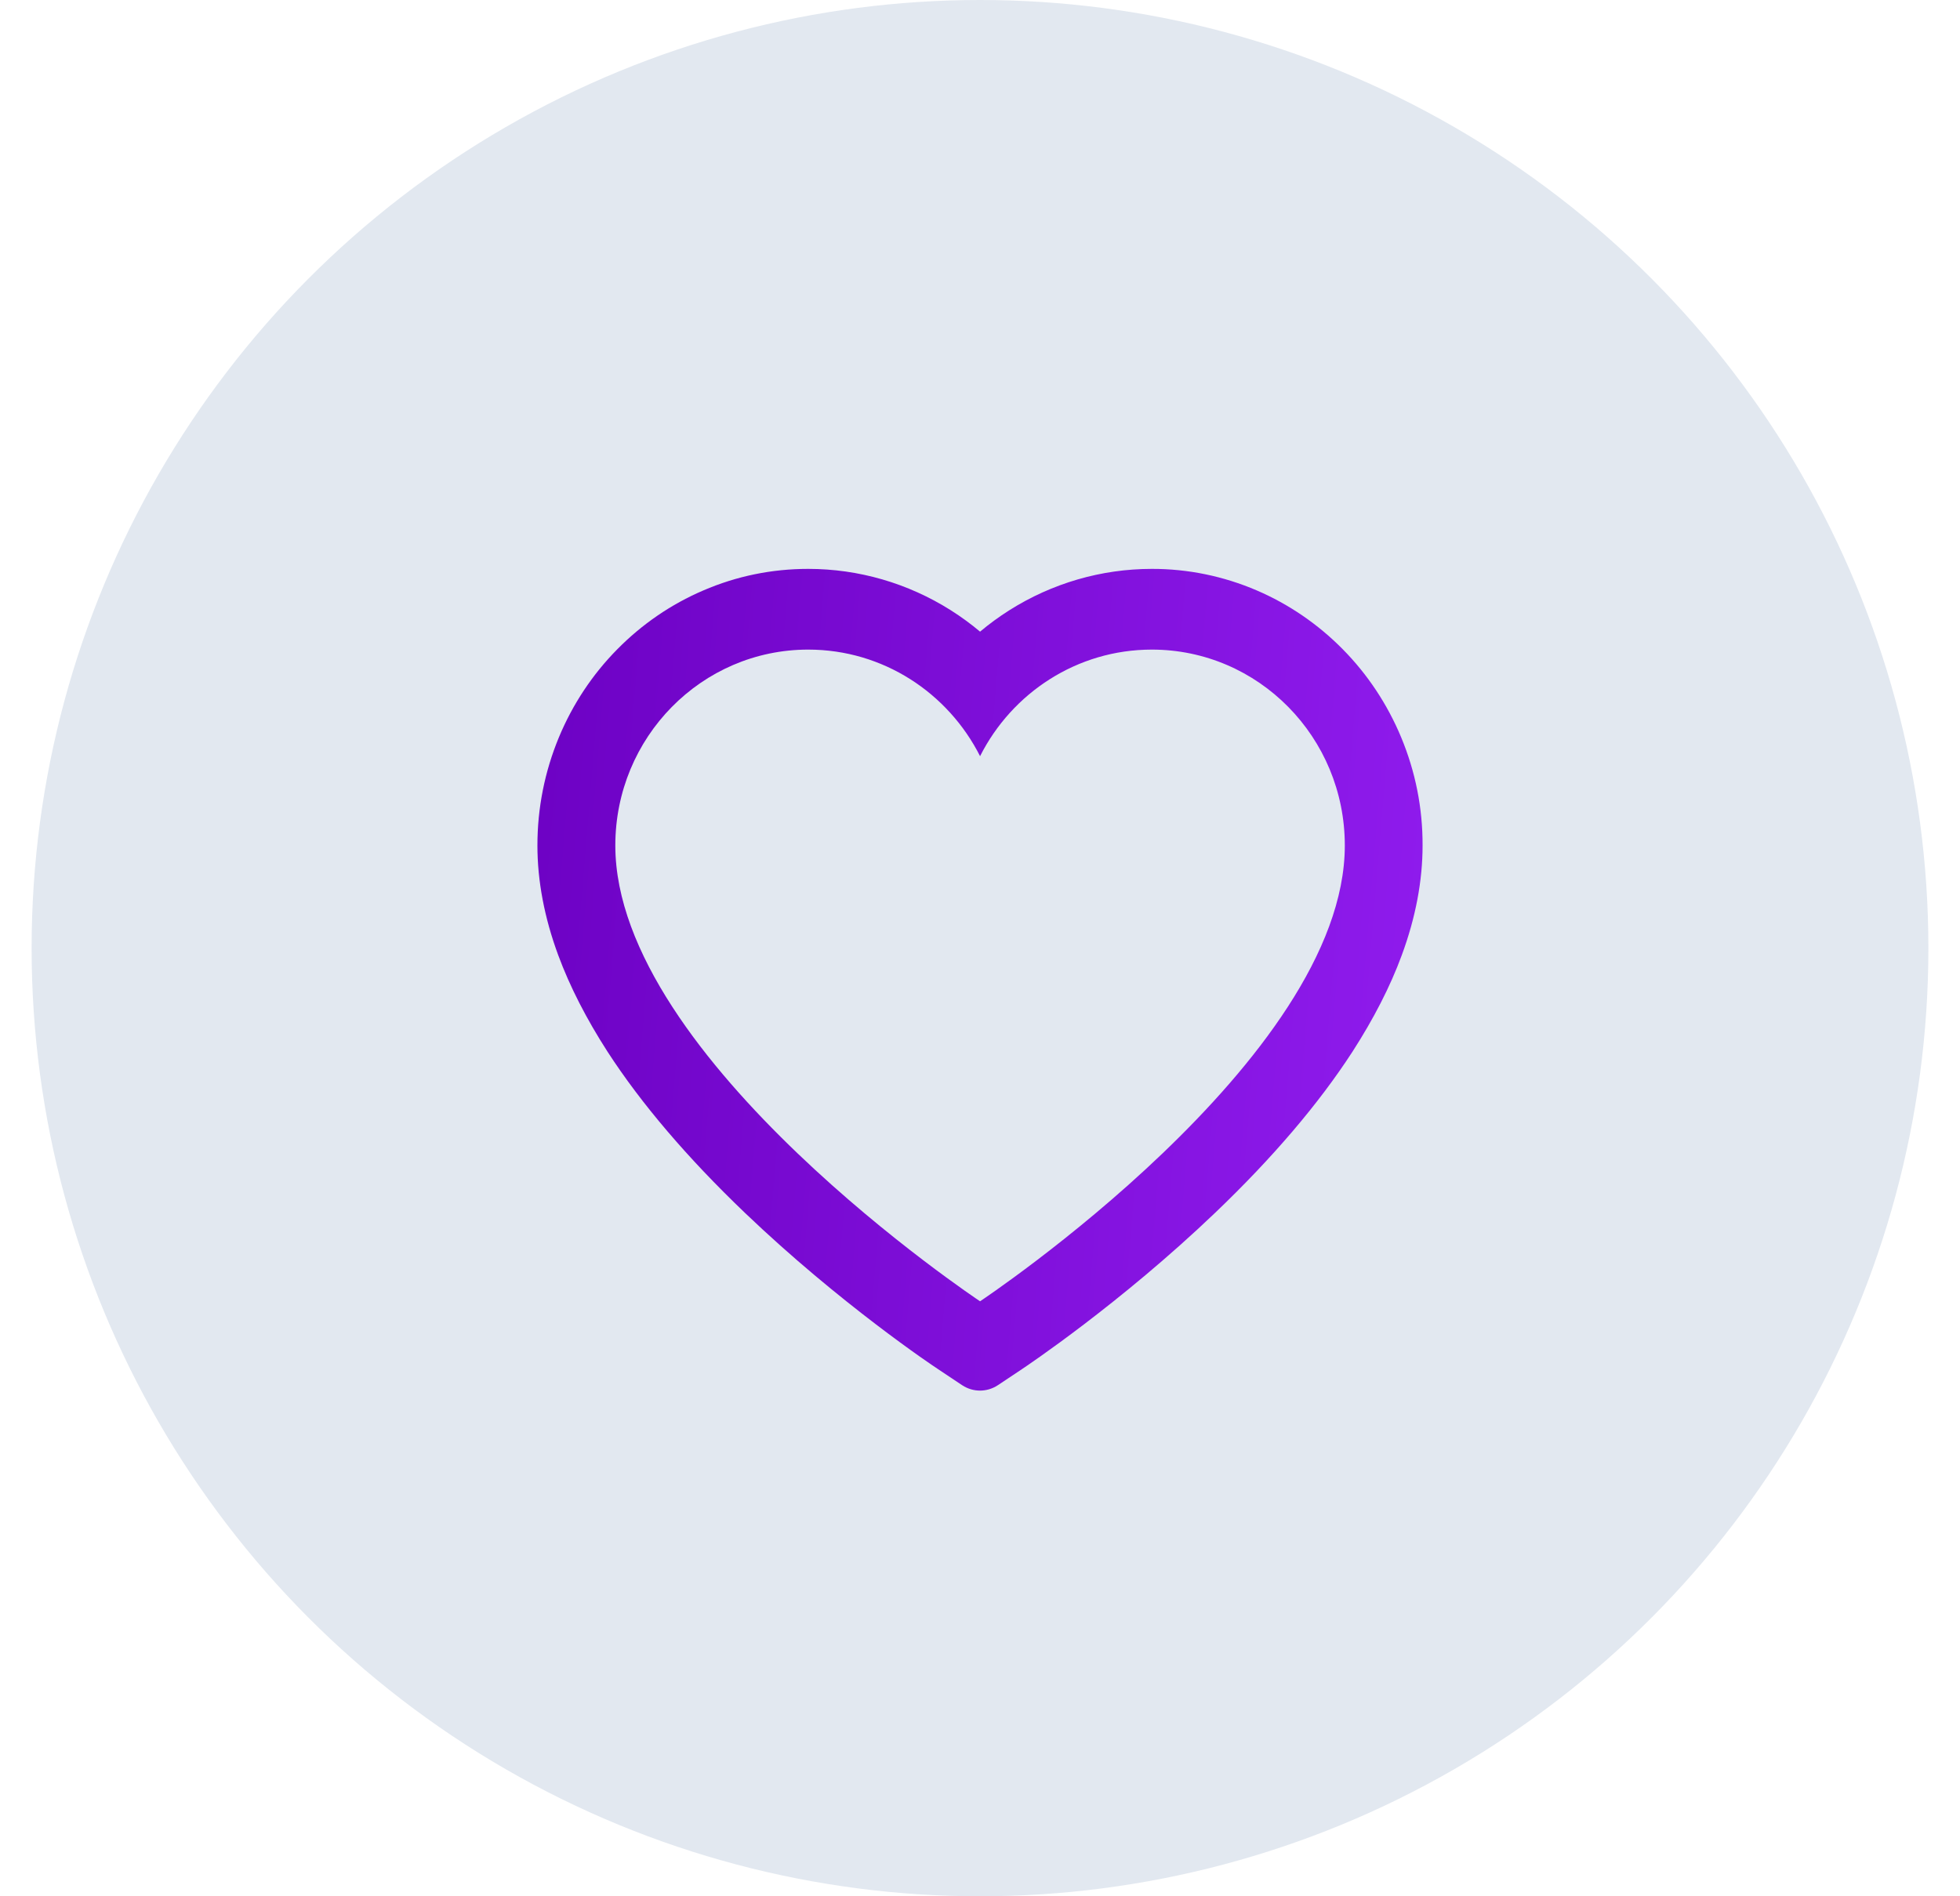 <svg width="31" height="30" viewBox="0 0 31 30" fill="none" xmlns="http://www.w3.org/2000/svg">
<circle cx="15.5" cy="15" r="15" fill="#E2E8F0"/>
<path d="M22.161 11.664C21.944 11.143 21.631 10.67 21.239 10.273C20.847 9.875 20.385 9.559 19.878 9.341C19.352 9.115 18.788 8.999 18.218 9C17.419 9 16.64 9.227 15.963 9.655C15.801 9.758 15.647 9.87 15.501 9.993C15.355 9.87 15.201 9.758 15.039 9.655C14.362 9.227 13.582 9 12.783 9C12.208 9 11.65 9.114 11.124 9.341C10.615 9.559 10.156 9.873 9.762 10.273C9.37 10.67 9.057 11.142 8.84 11.664C8.615 12.207 8.5 12.783 8.5 13.376C8.5 13.935 8.61 14.518 8.829 15.111C9.012 15.607 9.275 16.12 9.61 16.64C10.142 17.461 10.873 18.318 11.78 19.186C13.284 20.625 14.773 21.62 14.836 21.66L15.22 21.916C15.391 22.028 15.609 22.028 15.78 21.916L16.164 21.66C16.227 21.618 17.715 20.625 19.22 19.186C20.128 18.318 20.858 17.461 21.39 16.64C21.725 16.12 21.989 15.607 22.171 15.111C22.39 14.518 22.5 13.935 22.5 13.376C22.502 12.783 22.387 12.207 22.161 11.664ZM15.501 20.587C15.501 20.587 9.732 16.755 9.732 13.376C9.732 11.664 11.098 10.277 12.783 10.277C13.968 10.277 14.995 10.962 15.501 11.963C16.006 10.962 17.034 10.277 18.218 10.277C19.904 10.277 21.27 11.664 21.27 13.376C21.27 16.755 15.501 20.587 15.501 20.587Z" fill="url(#paint0_linear)"/>
<defs>
<linearGradient id="paint0_linear" x1="8.201" y1="9.04" x2="23.503" y2="10.32" gradientUnits="userSpaceOnUse">
<stop stop-color="#6C01C3"/>
<stop offset="1" stop-color="#901CEE"/>
</linearGradient>
</defs>
</svg>
